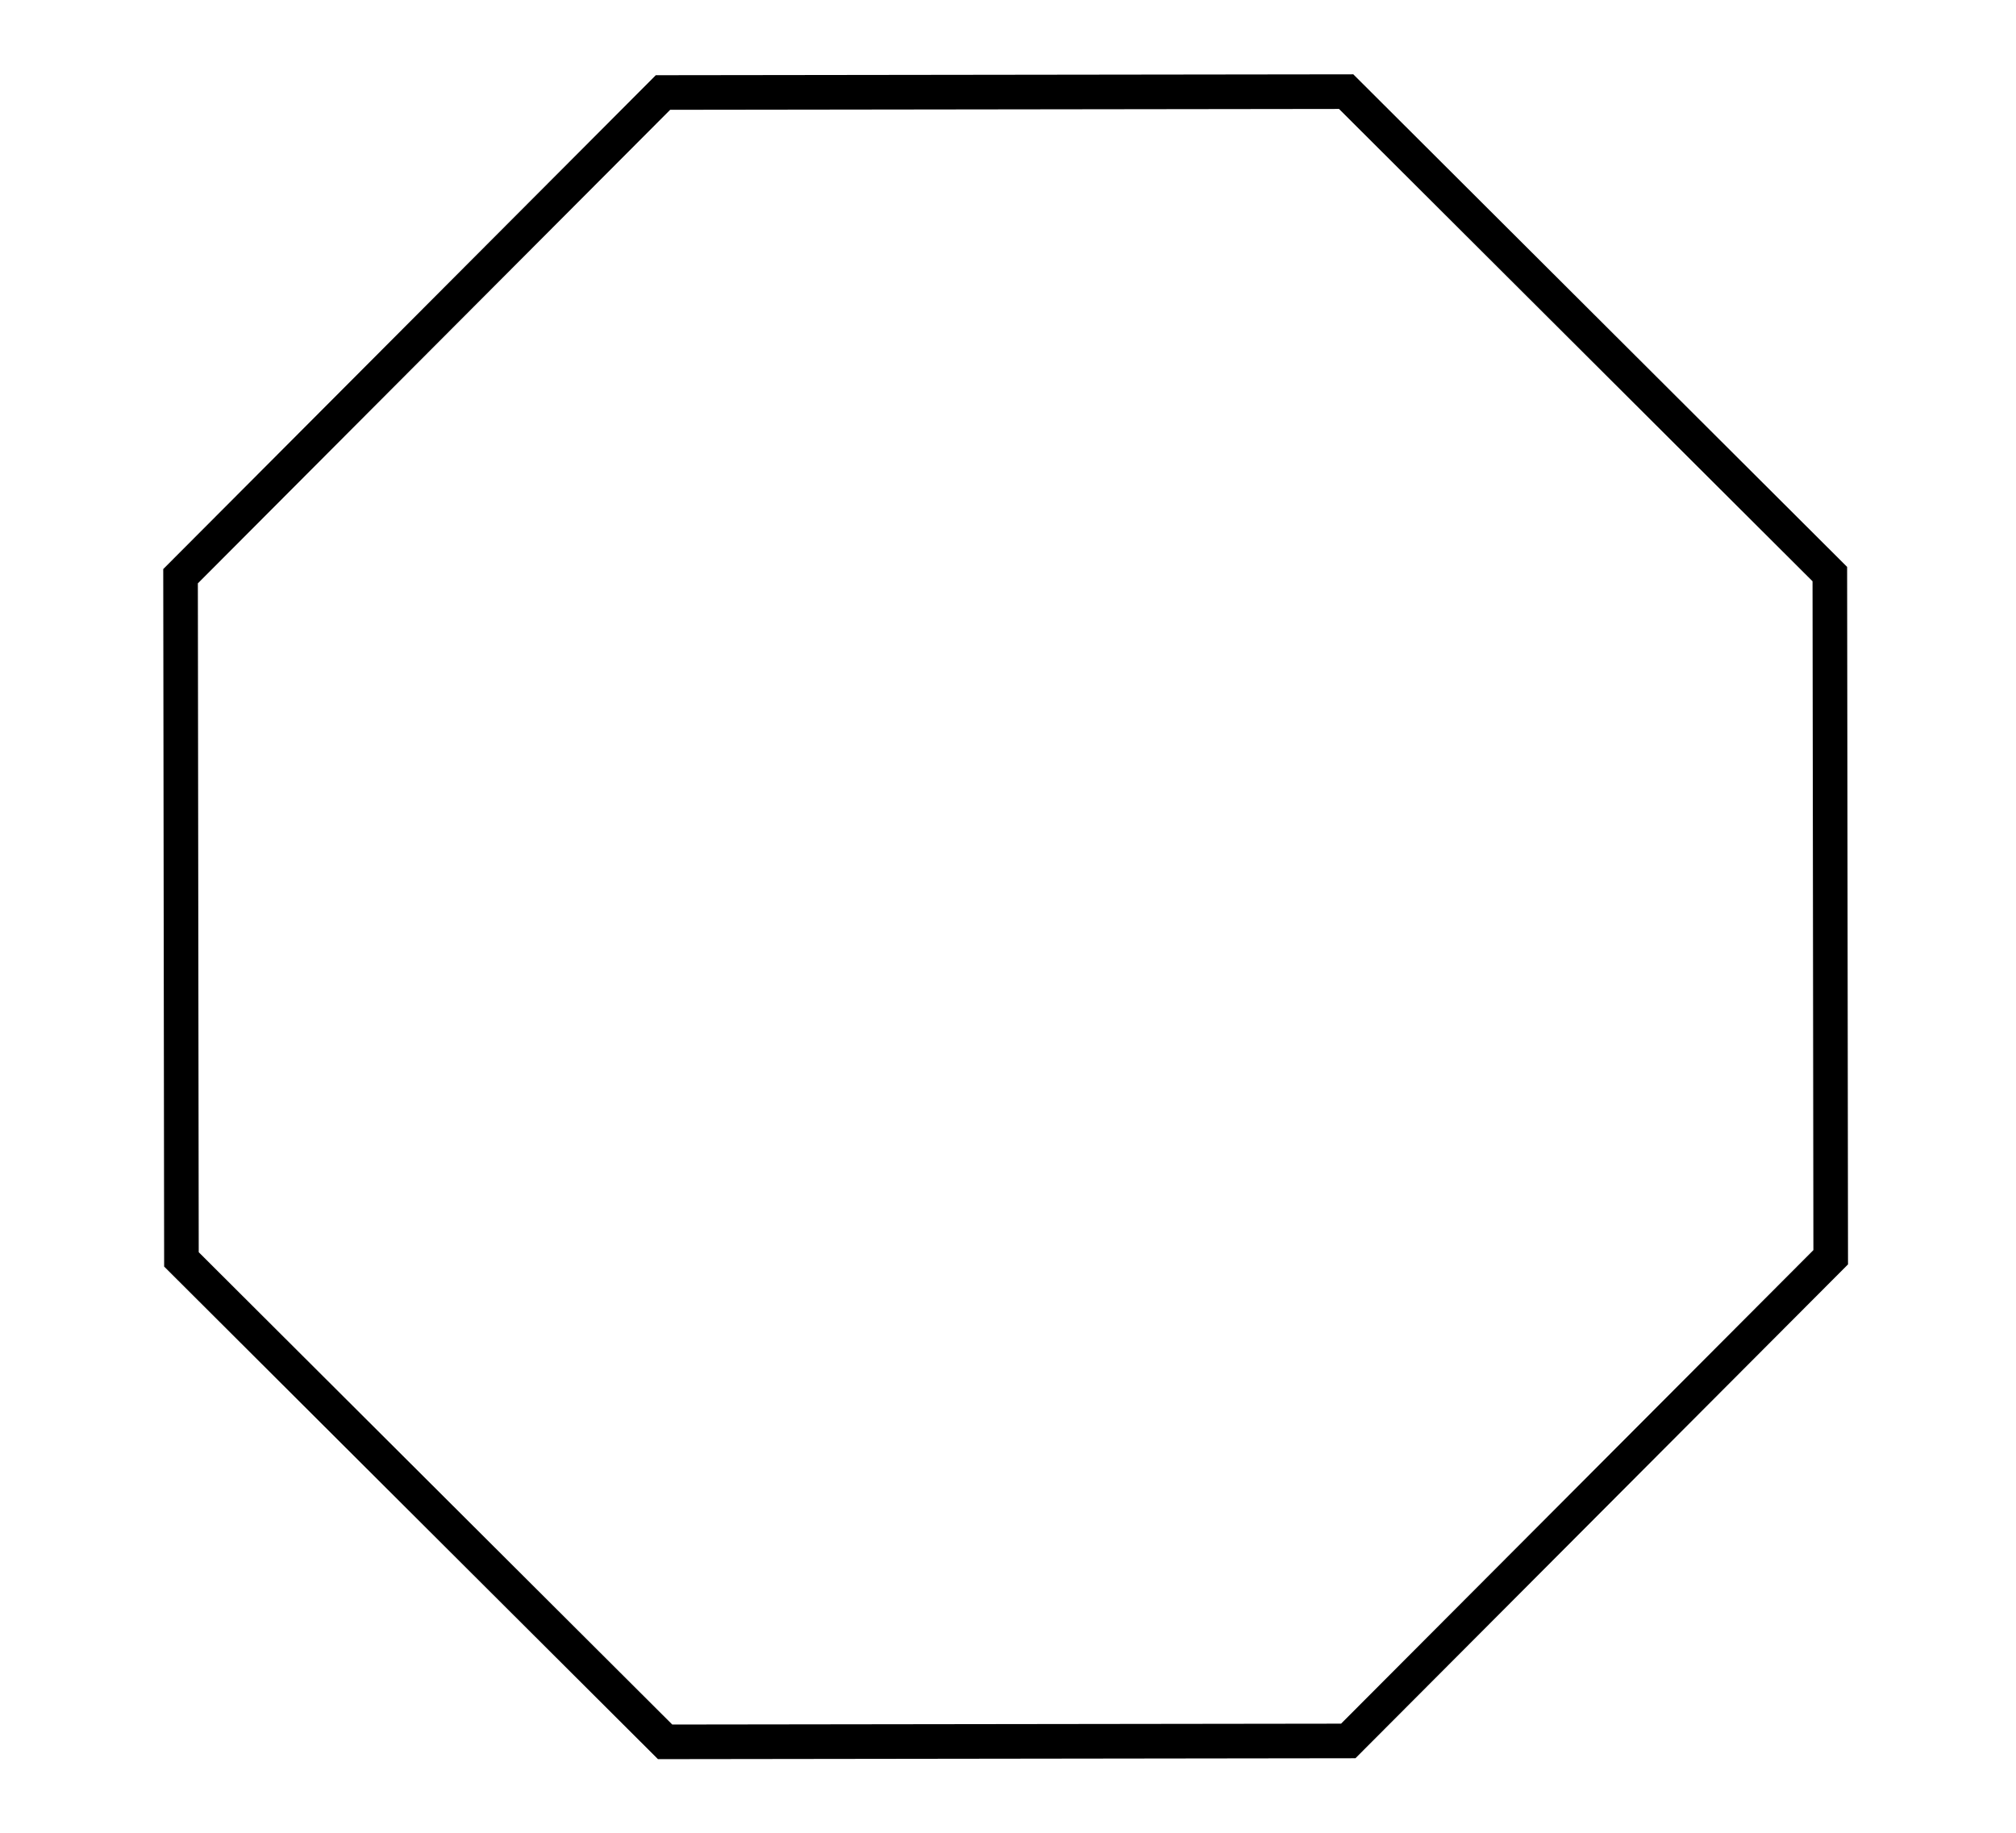 <svg
  width="110"
  height="100"
  version="1.1"
  xmlns="http://www.w3.org/2000/svg"
  xmlns:xlink= "http://www.w3.org/1999/xlink"
>
  <g>
    <path
      fill="none"
      stroke="#000000"
      stroke-width="2px"
      d="M 80.433,95.428 41.281,100.583 9.952,76.543 4.797,37.391 28.837,6.061 67.99,0.907 99.319,24.947 l 5.154,39.152 z"
      transform="matrix(0.936,0.122,-0.122,0.936,9.923,-4.144)"
    />
  </g>
</svg>
